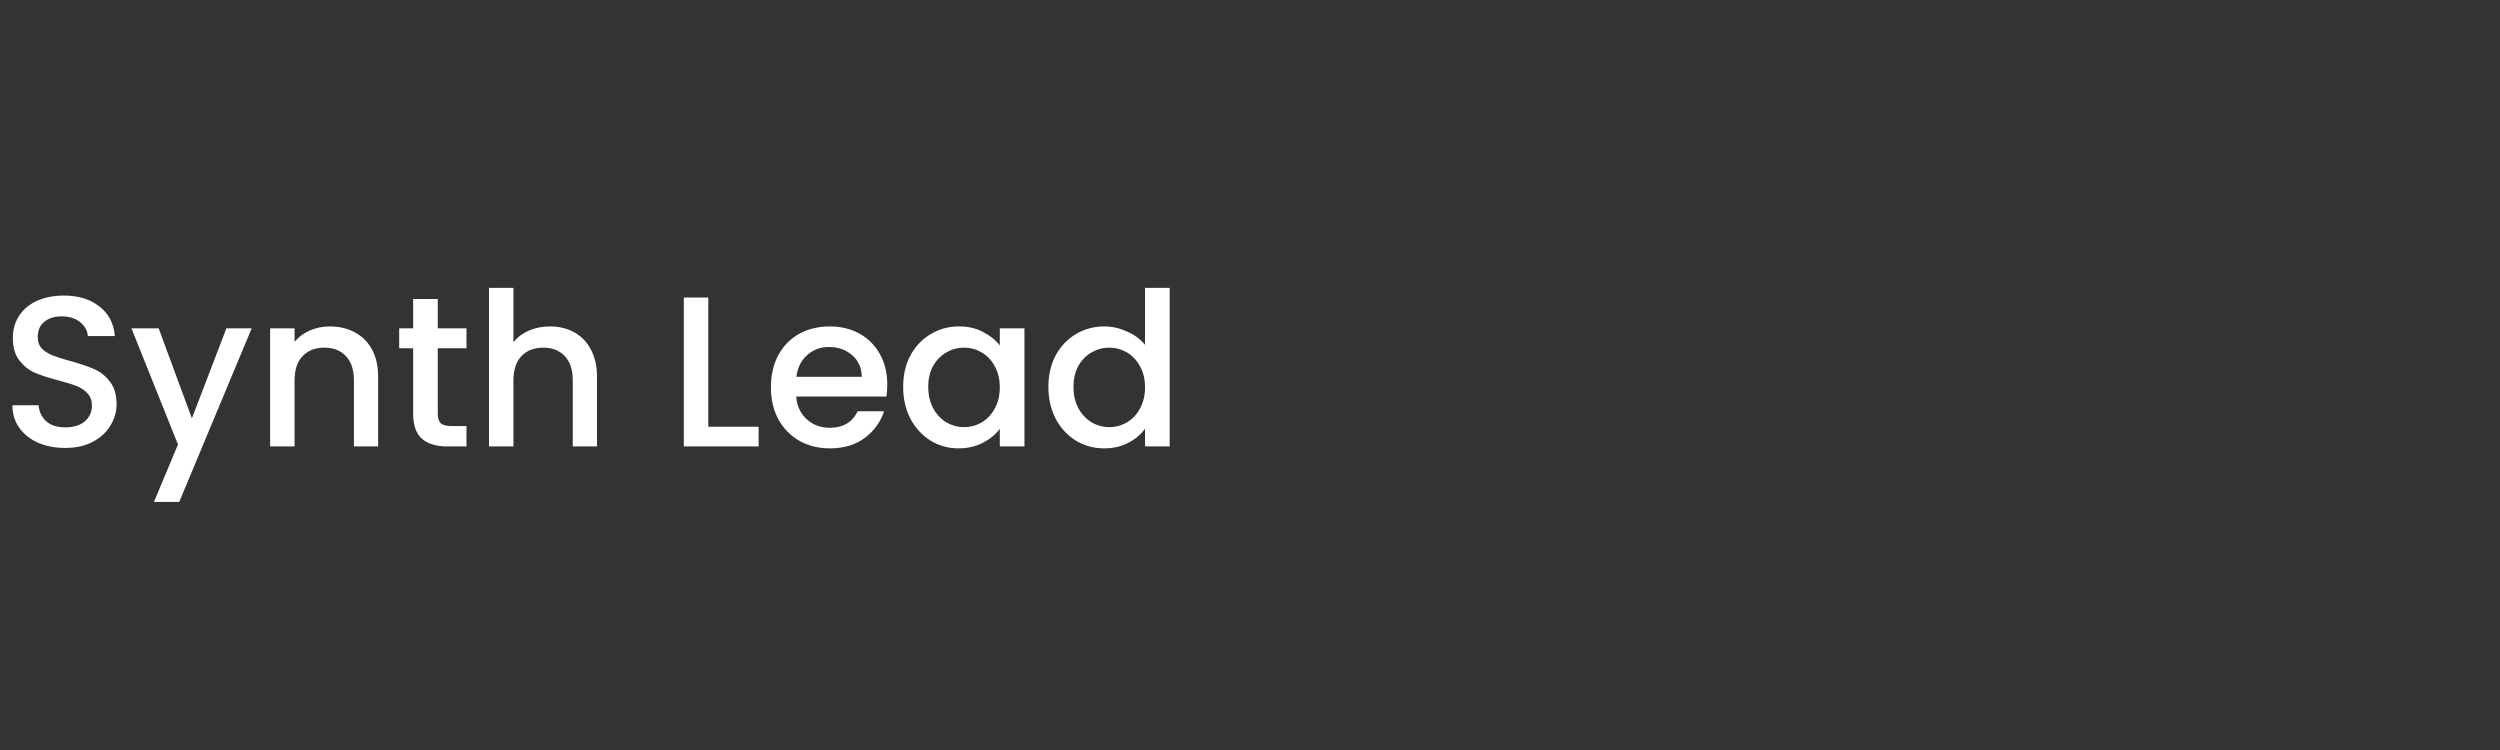 <svg xmlns="http://www.w3.org/2000/svg" fill="none" viewBox="0 0 140 42" height="42" width="140">
<rect x="0" y="0" width="140" height="42" fill="#333333" stroke="none"/>
<path fill="white" d="M3.648 25.084C3.088 25.084 2.584 24.988 2.136 24.796C1.688 24.596 1.336 24.316 1.08 23.956C0.824 23.596 0.696 23.176 0.696 22.696H2.16C2.192 23.056 2.332 23.352 2.58 23.584C2.836 23.816 3.192 23.932 3.648 23.932C4.12 23.932 4.488 23.82 4.752 23.596C5.016 23.364 5.148 23.068 5.148 22.708C5.148 22.428 5.064 22.2 4.896 22.024C4.736 21.848 4.532 21.712 4.284 21.616C4.044 21.52 3.708 21.416 3.276 21.304C2.732 21.16 2.288 21.016 1.944 20.872C1.608 20.72 1.32 20.488 1.08 20.176C0.84 19.864 0.72 19.448 0.72 18.928C0.72 18.448 0.84 18.028 1.08 17.668C1.32 17.308 1.656 17.032 2.088 16.84C2.52 16.648 3.02 16.552 3.588 16.552C4.396 16.552 5.056 16.756 5.568 17.164C6.088 17.564 6.376 18.116 6.432 18.82H4.92C4.896 18.516 4.752 18.256 4.488 18.04C4.224 17.824 3.876 17.716 3.444 17.716C3.052 17.716 2.732 17.816 2.484 18.016C2.236 18.216 2.112 18.504 2.112 18.88C2.112 19.136 2.188 19.348 2.34 19.516C2.5 19.676 2.7 19.804 2.94 19.9C3.18 19.996 3.508 20.1 3.924 20.212C4.476 20.364 4.924 20.516 5.268 20.668C5.62 20.82 5.916 21.056 6.156 21.376C6.404 21.688 6.528 22.108 6.528 22.636C6.528 23.06 6.412 23.46 6.18 23.836C5.956 24.212 5.624 24.516 5.184 24.748C4.752 24.972 4.24 25.084 3.648 25.084ZM14.094 18.388L10.038 28.108H8.622L9.966 24.892L7.362 18.388H8.886L10.746 23.428L12.678 18.388H14.094ZM18.463 18.28C18.983 18.28 19.447 18.388 19.855 18.604C20.271 18.82 20.595 19.14 20.827 19.564C21.059 19.988 21.175 20.5 21.175 21.1V25H19.819V21.304C19.819 20.712 19.671 20.26 19.375 19.948C19.079 19.628 18.675 19.468 18.163 19.468C17.651 19.468 17.243 19.628 16.939 19.948C16.643 20.26 16.495 20.712 16.495 21.304V25H15.127V18.388H16.495V19.144C16.719 18.872 17.003 18.66 17.347 18.508C17.699 18.356 18.071 18.28 18.463 18.28ZM24.515 19.504V23.164C24.515 23.412 24.572 23.592 24.683 23.704C24.803 23.808 25.003 23.86 25.284 23.86H26.123V25H25.044C24.427 25 23.956 24.856 23.628 24.568C23.299 24.28 23.136 23.812 23.136 23.164V19.504H22.355V18.388H23.136V16.744H24.515V18.388H26.123V19.504H24.515ZM30.804 18.28C31.308 18.28 31.756 18.388 32.148 18.604C32.548 18.82 32.86 19.14 33.084 19.564C33.316 19.988 33.432 20.5 33.432 21.1V25H32.076V21.304C32.076 20.712 31.928 20.26 31.632 19.948C31.336 19.628 30.932 19.468 30.42 19.468C29.908 19.468 29.5 19.628 29.196 19.948C28.9 20.26 28.752 20.712 28.752 21.304V25H27.384V16.12H28.752V19.156C28.984 18.876 29.276 18.66 29.628 18.508C29.988 18.356 30.38 18.28 30.804 18.28ZM39.663 23.896H42.483V25H38.294V16.66H39.663V23.896ZM49.687 21.532C49.687 21.78 49.671 22.004 49.639 22.204H44.587C44.627 22.732 44.823 23.156 45.175 23.476C45.527 23.796 45.959 23.956 46.471 23.956C47.207 23.956 47.727 23.648 48.031 23.032H49.507C49.307 23.64 48.943 24.14 48.415 24.532C47.895 24.916 47.247 25.108 46.471 25.108C45.839 25.108 45.271 24.968 44.767 24.688C44.271 24.4 43.879 24 43.591 23.488C43.311 22.968 43.171 22.368 43.171 21.688C43.171 21.008 43.307 20.412 43.579 19.9C43.859 19.38 44.247 18.98 44.743 18.7C45.247 18.42 45.823 18.28 46.471 18.28C47.095 18.28 47.651 18.416 48.139 18.688C48.627 18.96 49.007 19.344 49.279 19.84C49.551 20.328 49.687 20.892 49.687 21.532ZM48.259 21.1C48.251 20.596 48.071 20.192 47.719 19.888C47.367 19.584 46.931 19.432 46.411 19.432C45.939 19.432 45.535 19.584 45.199 19.888C44.863 20.184 44.663 20.588 44.599 21.1H48.259ZM50.577 21.664C50.577 21 50.713 20.412 50.985 19.9C51.265 19.388 51.641 18.992 52.113 18.712C52.593 18.424 53.121 18.28 53.697 18.28C54.217 18.28 54.669 18.384 55.053 18.592C55.445 18.792 55.757 19.044 55.989 19.348V18.388H57.369V25H55.989V24.016C55.757 24.328 55.441 24.588 55.041 24.796C54.641 25.004 54.185 25.108 53.673 25.108C53.105 25.108 52.585 24.964 52.113 24.676C51.641 24.38 51.265 23.972 50.985 23.452C50.713 22.924 50.577 22.328 50.577 21.664ZM55.989 21.688C55.989 21.232 55.893 20.836 55.701 20.5C55.517 20.164 55.273 19.908 54.969 19.732C54.665 19.556 54.337 19.468 53.985 19.468C53.633 19.468 53.305 19.556 53.001 19.732C52.697 19.9 52.449 20.152 52.257 20.488C52.073 20.816 51.981 21.208 51.981 21.664C51.981 22.12 52.073 22.52 52.257 22.864C52.449 23.208 52.697 23.472 53.001 23.656C53.313 23.832 53.641 23.92 53.985 23.92C54.337 23.92 54.665 23.832 54.969 23.656C55.273 23.48 55.517 23.224 55.701 22.888C55.893 22.544 55.989 22.144 55.989 21.688ZM58.71 21.664C58.71 21 58.846 20.412 59.118 19.9C59.398 19.388 59.774 18.992 60.246 18.712C60.726 18.424 61.258 18.28 61.842 18.28C62.274 18.28 62.698 18.376 63.114 18.568C63.538 18.752 63.874 19 64.122 19.312V16.12H65.502V25H64.122V24.004C63.898 24.324 63.586 24.588 63.186 24.796C62.794 25.004 62.342 25.108 61.83 25.108C61.254 25.108 60.726 24.964 60.246 24.676C59.774 24.38 59.398 23.972 59.118 23.452C58.846 22.924 58.71 22.328 58.71 21.664ZM64.122 21.688C64.122 21.232 64.026 20.836 63.834 20.5C63.65 20.164 63.406 19.908 63.102 19.732C62.798 19.556 62.47 19.468 62.118 19.468C61.766 19.468 61.438 19.556 61.134 19.732C60.83 19.9 60.582 20.152 60.39 20.488C60.206 20.816 60.114 21.208 60.114 21.664C60.114 22.12 60.206 22.52 60.39 22.864C60.582 23.208 60.83 23.472 61.134 23.656C61.446 23.832 61.774 23.92 62.118 23.92C62.47 23.92 62.798 23.832 63.102 23.656C63.406 23.48 63.65 23.224 63.834 22.888C64.026 22.544 64.122 22.144 64.122 21.688Z"></path>
</svg>
